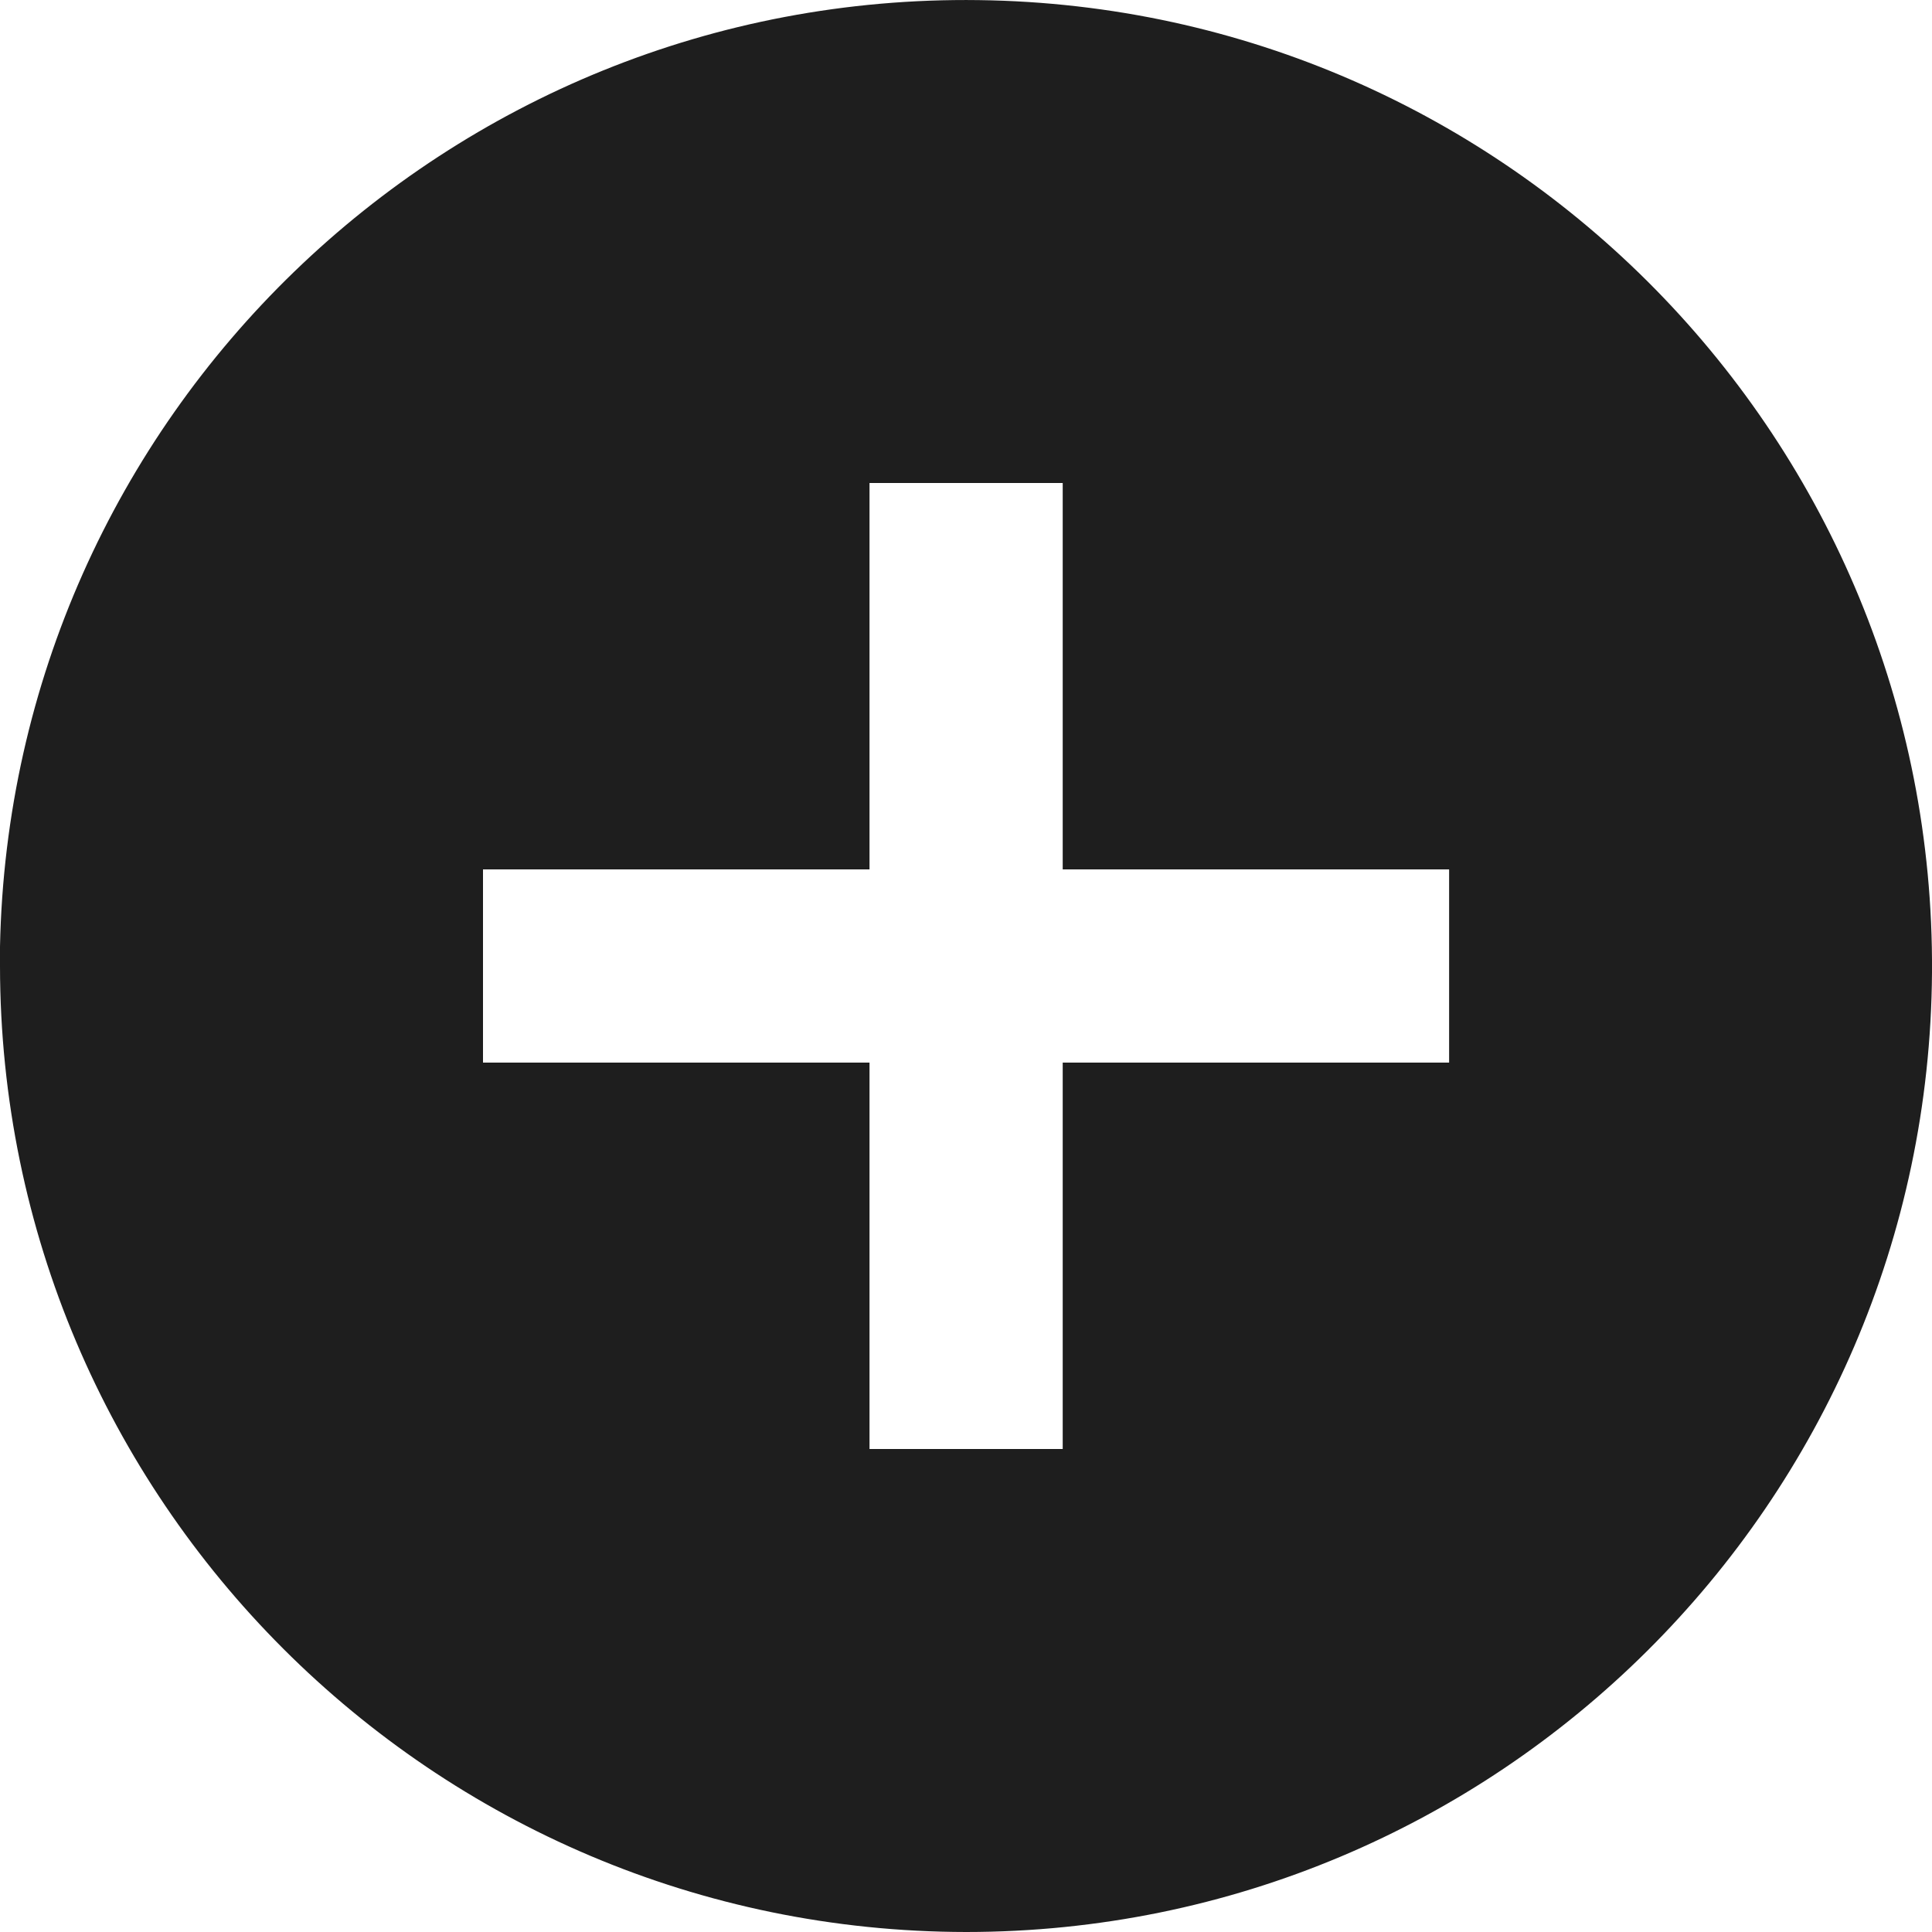 <svg width="18" height="18" viewBox="0 0 18 18" fill="none" xmlns="http://www.w3.org/2000/svg">
<path d="M9.001 18C4.032 17.994 0.005 13.968 0 9V8.82C0.099 3.874 4.172 -0.065 9.119 0.001C14.066 0.066 18.032 4.112 18 9.059C17.968 14.006 13.948 17.999 9.001 18ZM4.5 8.1V9.9H8.101V13.5H9.901V9.9H13.501V8.1H9.901V4.5H8.101V8.1H4.5Z" fill="black" fill-opacity="0.88"/>
</svg>
